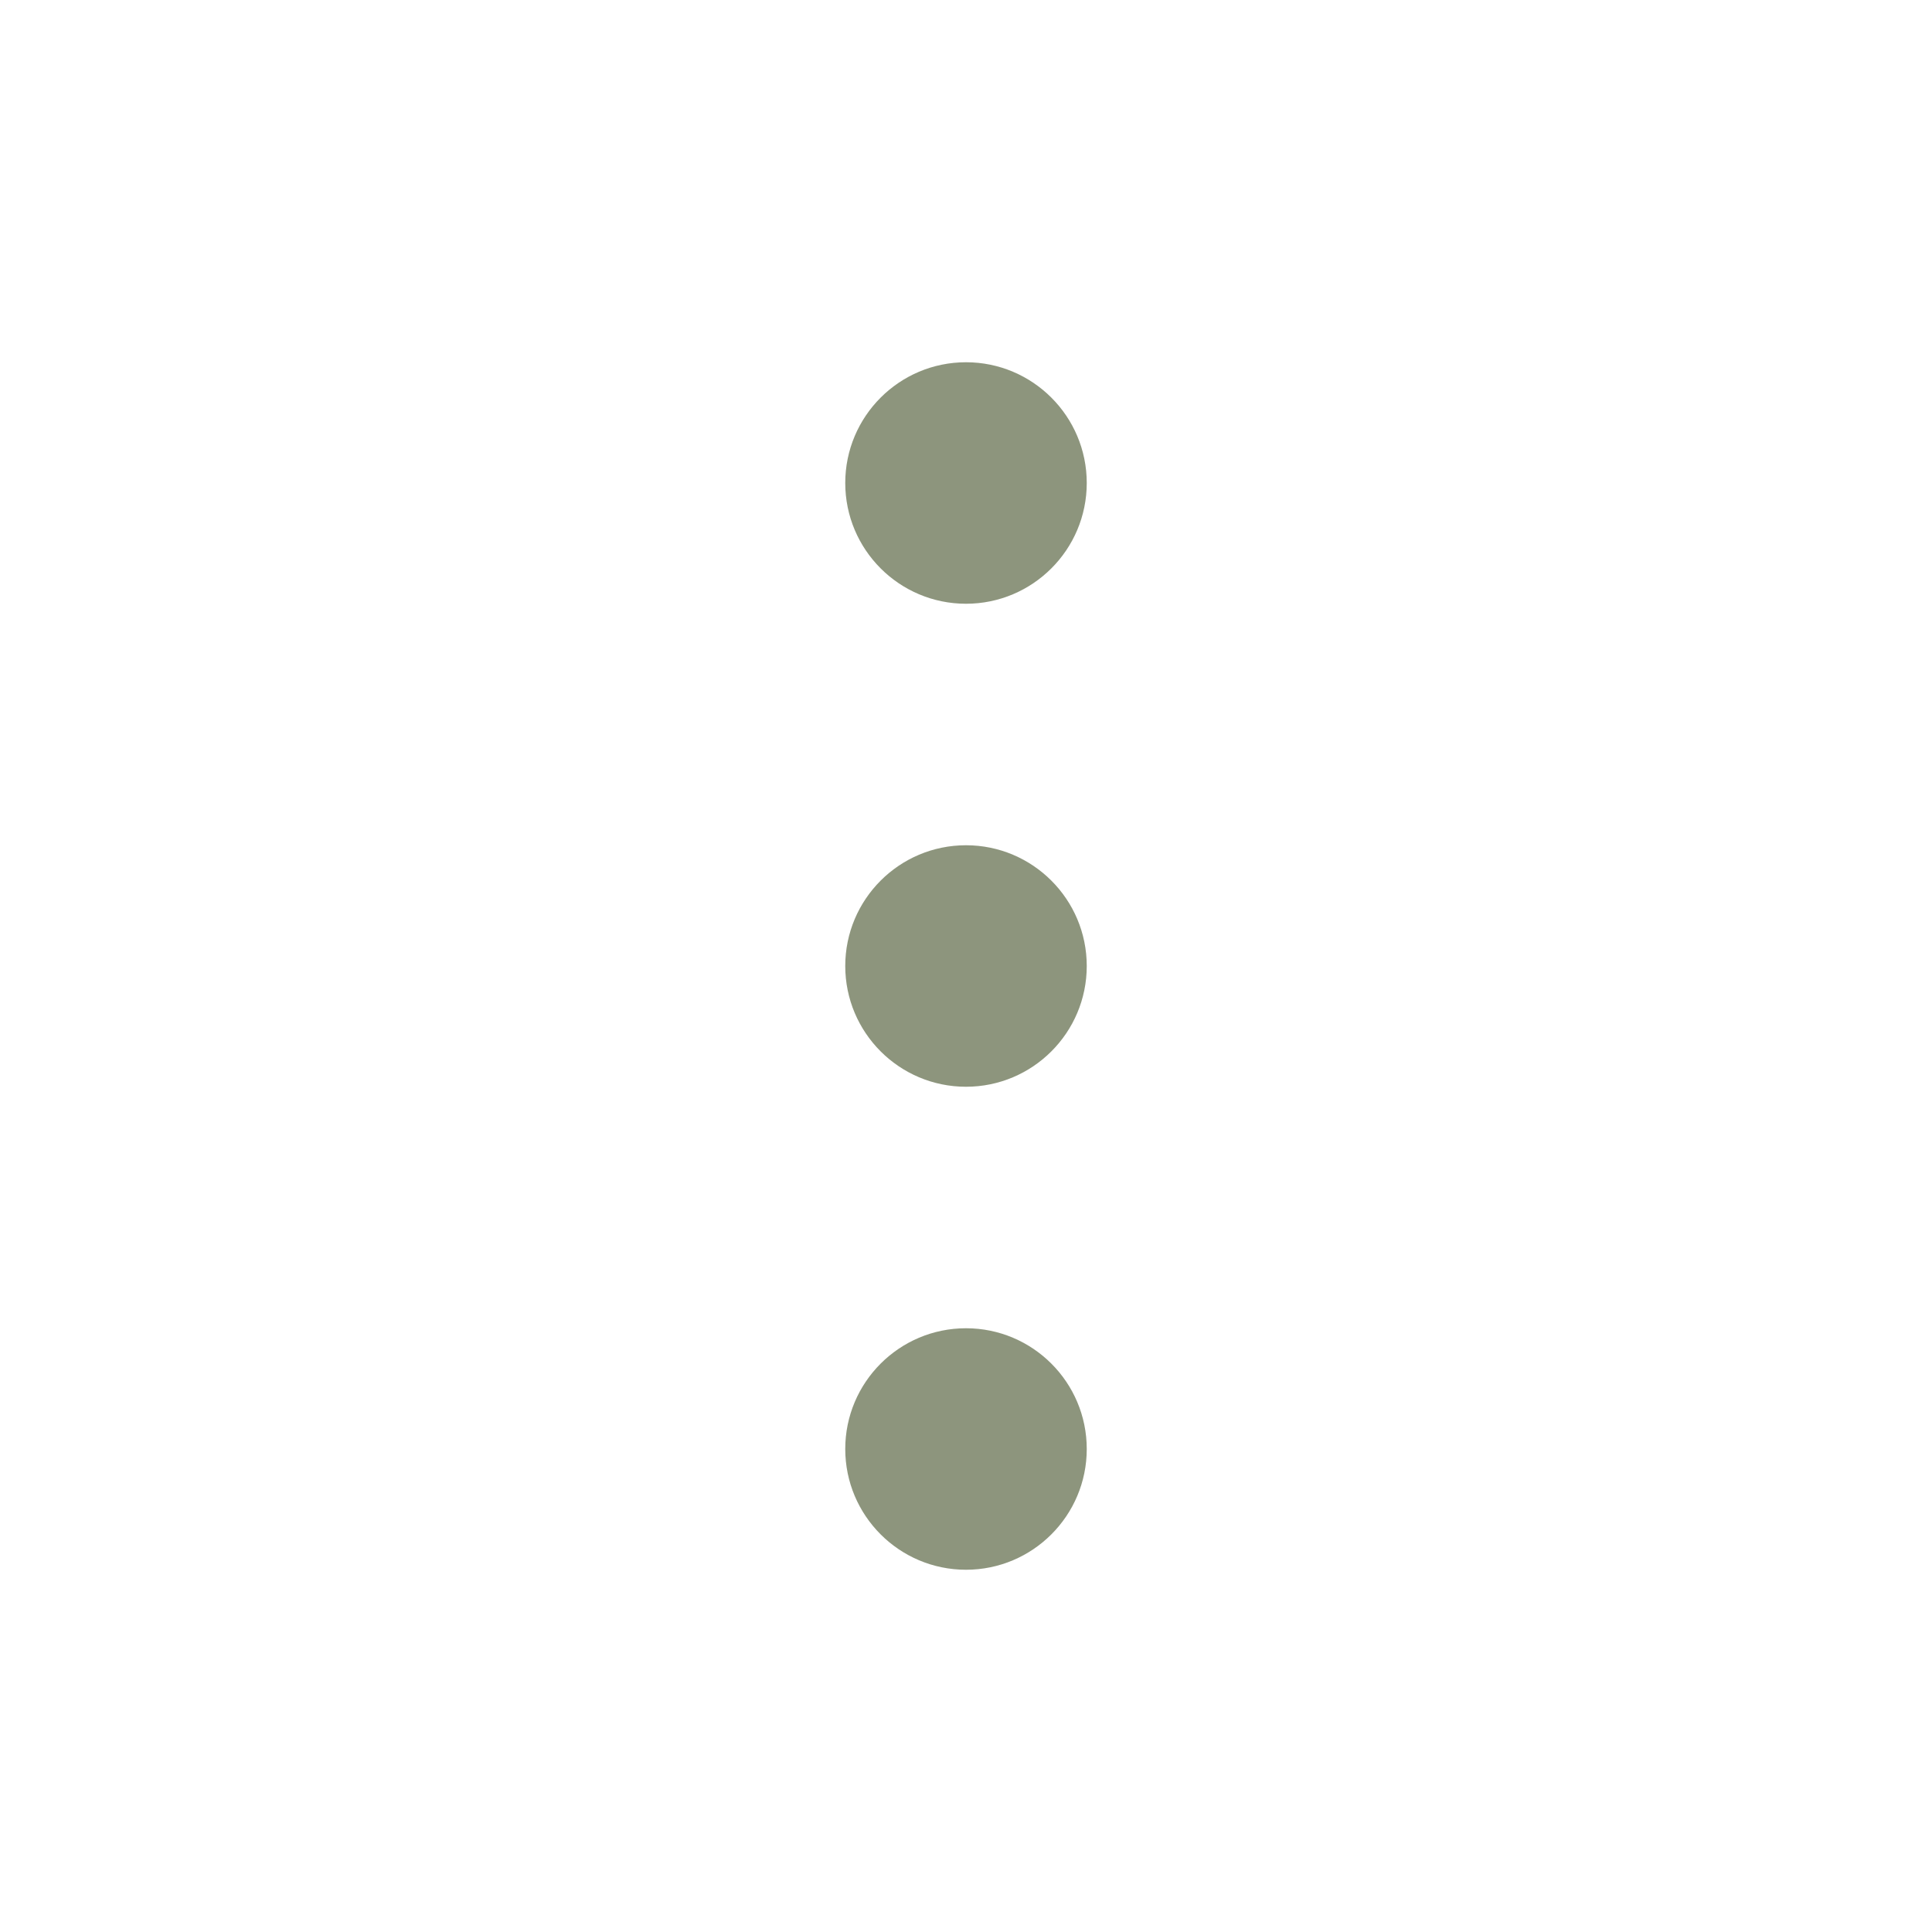 <svg width="22" height="22" viewBox="0 0 22 22" fill="none" xmlns="http://www.w3.org/2000/svg">
<g id="Icons/Interface/Other 2">
<path id="Shape" fill-rule="evenodd" clip-rule="evenodd" d="M12.375 5.5C12.375 6.259 11.759 6.875 11 6.875C10.241 6.875 9.625 6.259 9.625 5.5C9.625 4.741 10.241 4.125 11 4.125C11.759 4.125 12.375 4.741 12.375 5.5ZM12.375 11C12.375 11.759 11.759 12.375 11 12.375C10.241 12.375 9.625 11.759 9.625 11C9.625 10.241 10.241 9.625 11 9.625C11.759 9.625 12.375 10.241 12.375 11ZM12.375 16.5C12.375 17.259 11.759 17.875 11 17.875C10.241 17.875 9.625 17.259 9.625 16.5C9.625 15.741 10.241 15.125 11 15.125C11.759 15.125 12.375 15.741 12.375 16.5Z" fill="#8D957D"/>
</g>
</svg>
